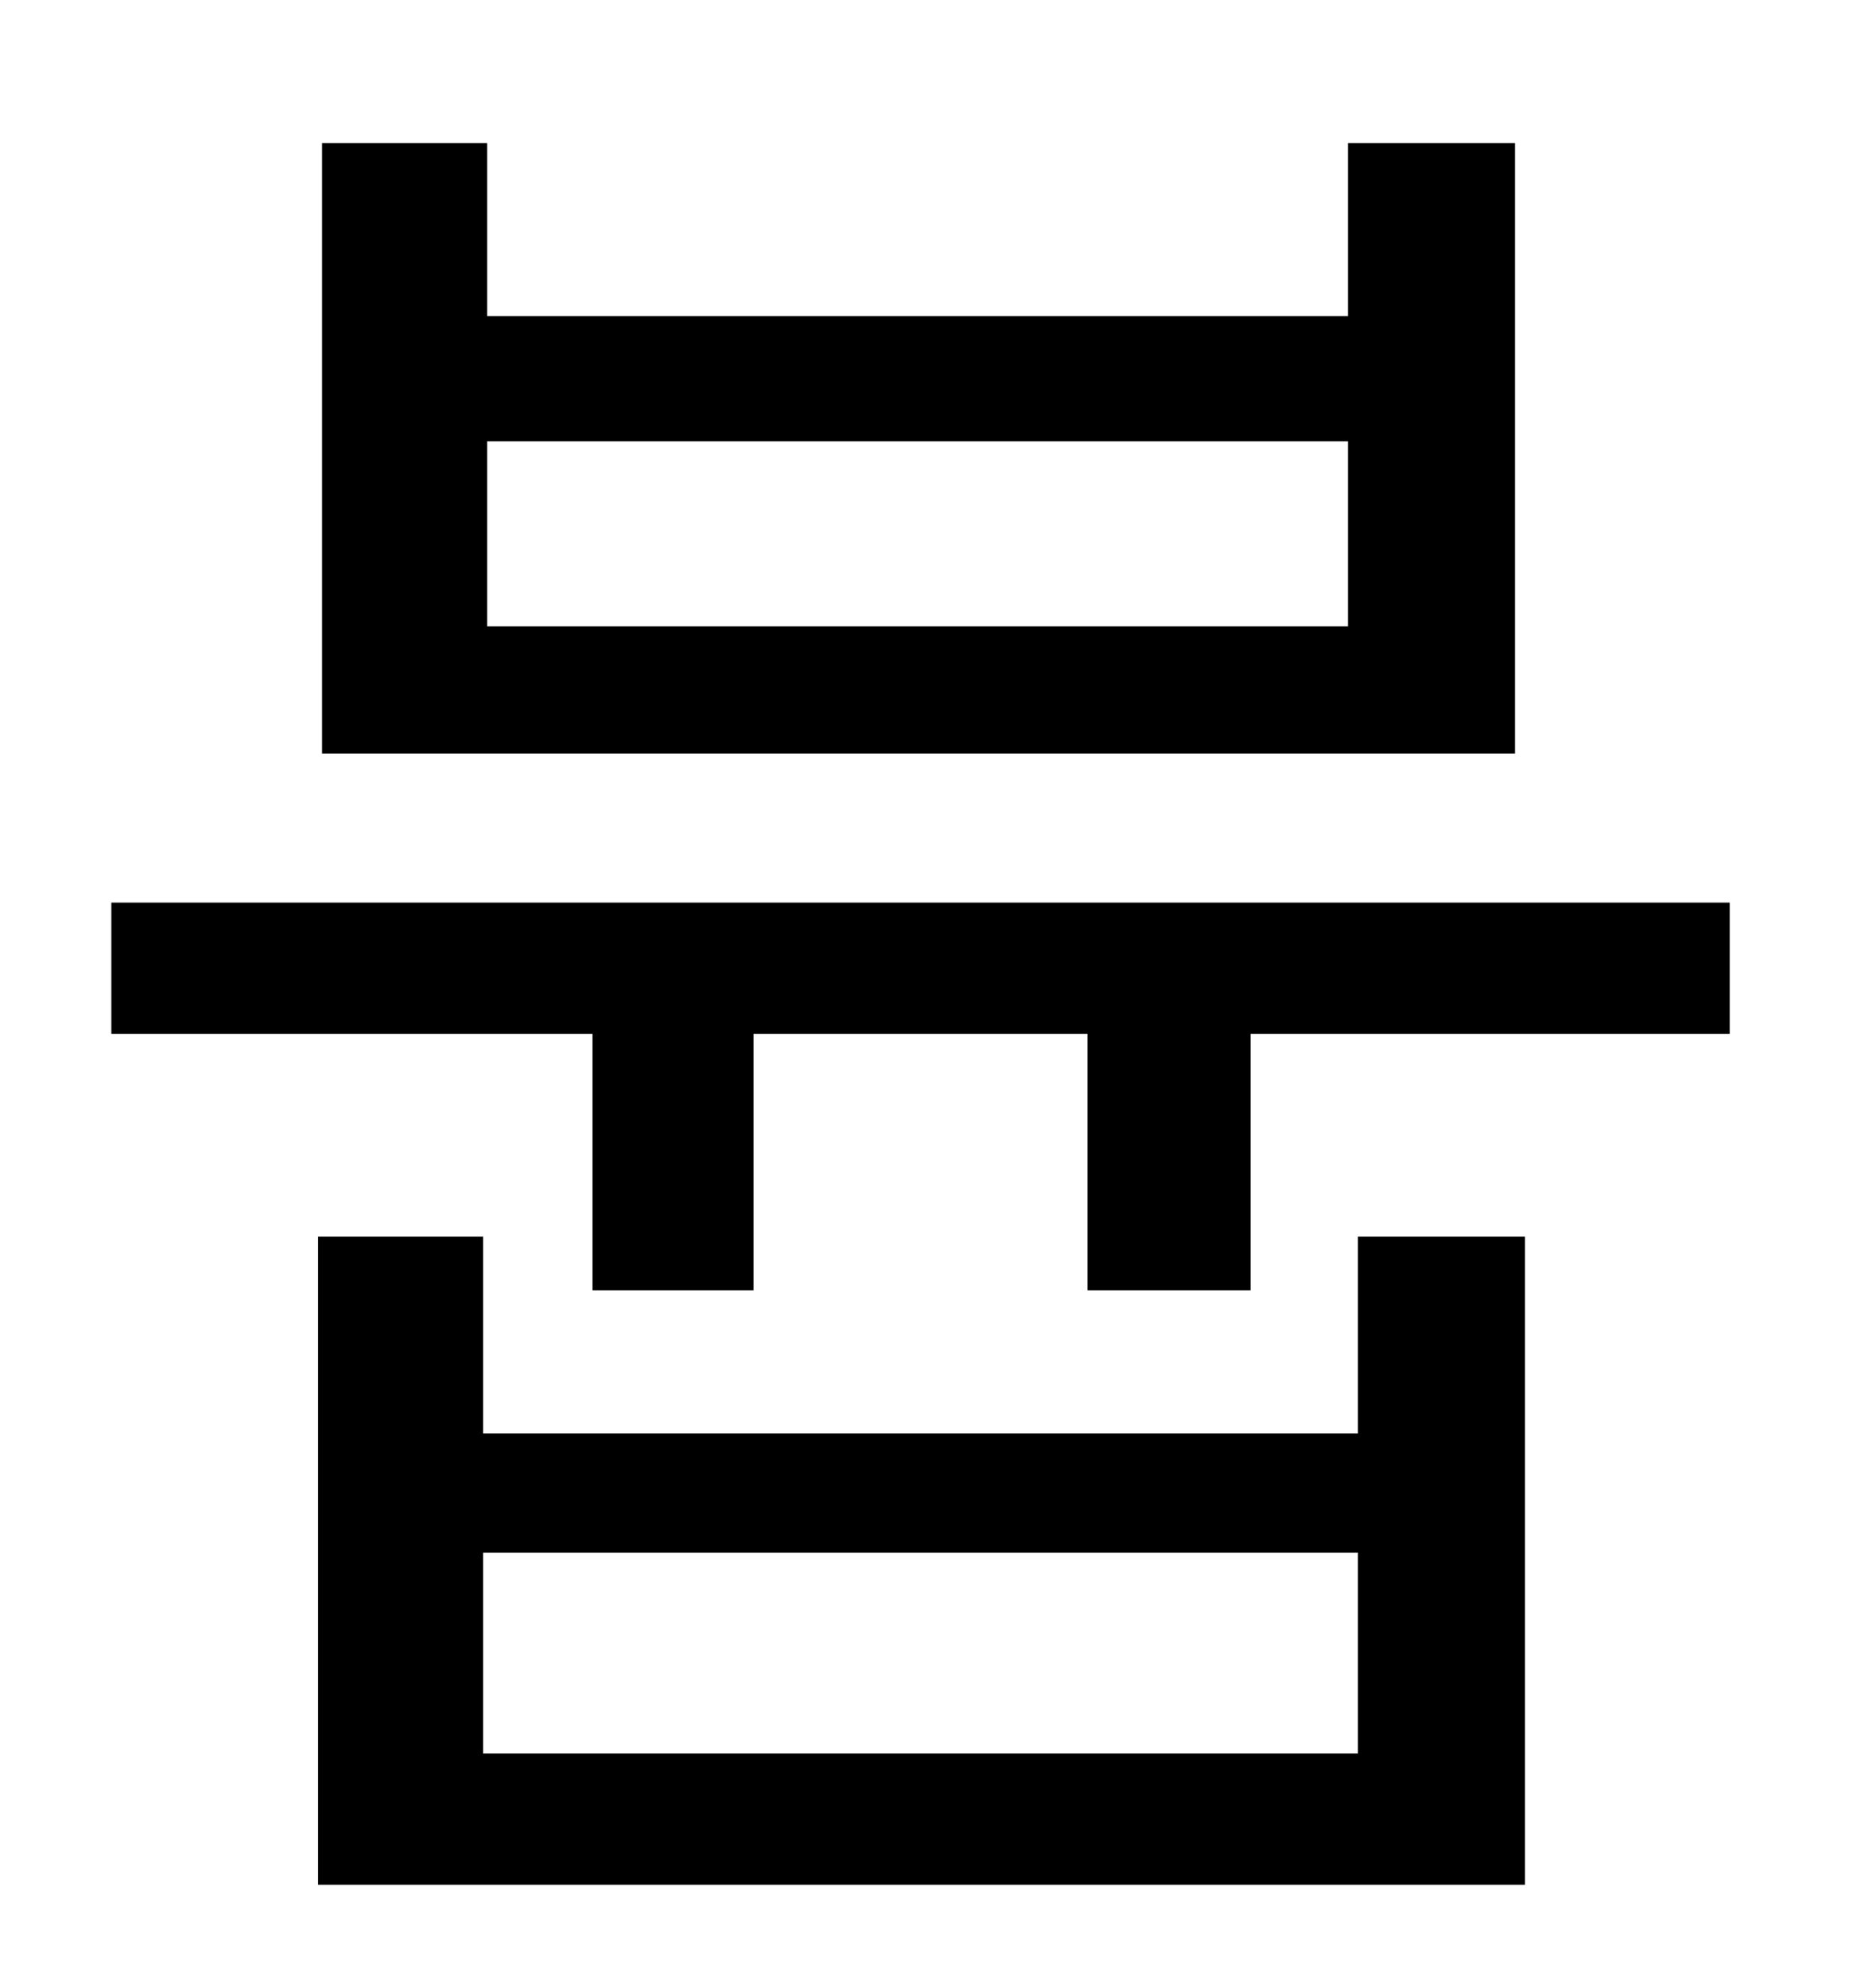 <?xml version="1.0" standalone="no"?>
<!DOCTYPE svg PUBLIC "-//W3C//DTD SVG 1.1//EN" "http://www.w3.org/Graphics/SVG/1.1/DTD/svg11.dtd" >
<svg xmlns="http://www.w3.org/2000/svg" xmlns:xlink="http://www.w3.org/1999/xlink" version="1.1" viewBox="-10 0 930 1000">
   <path fill="currentColor"
d="M668 315v-93h-433v93h433zM752 72v307h-600v-307h83v87h433v-87h84zM673 882v-101h-440v101h440zM673 721v-99h84v326h-607v-326h83v99h440zM46 454h814v66h-241v129h-82v-129h-168v129h-81v-129h-242v-66z" />
</svg>
